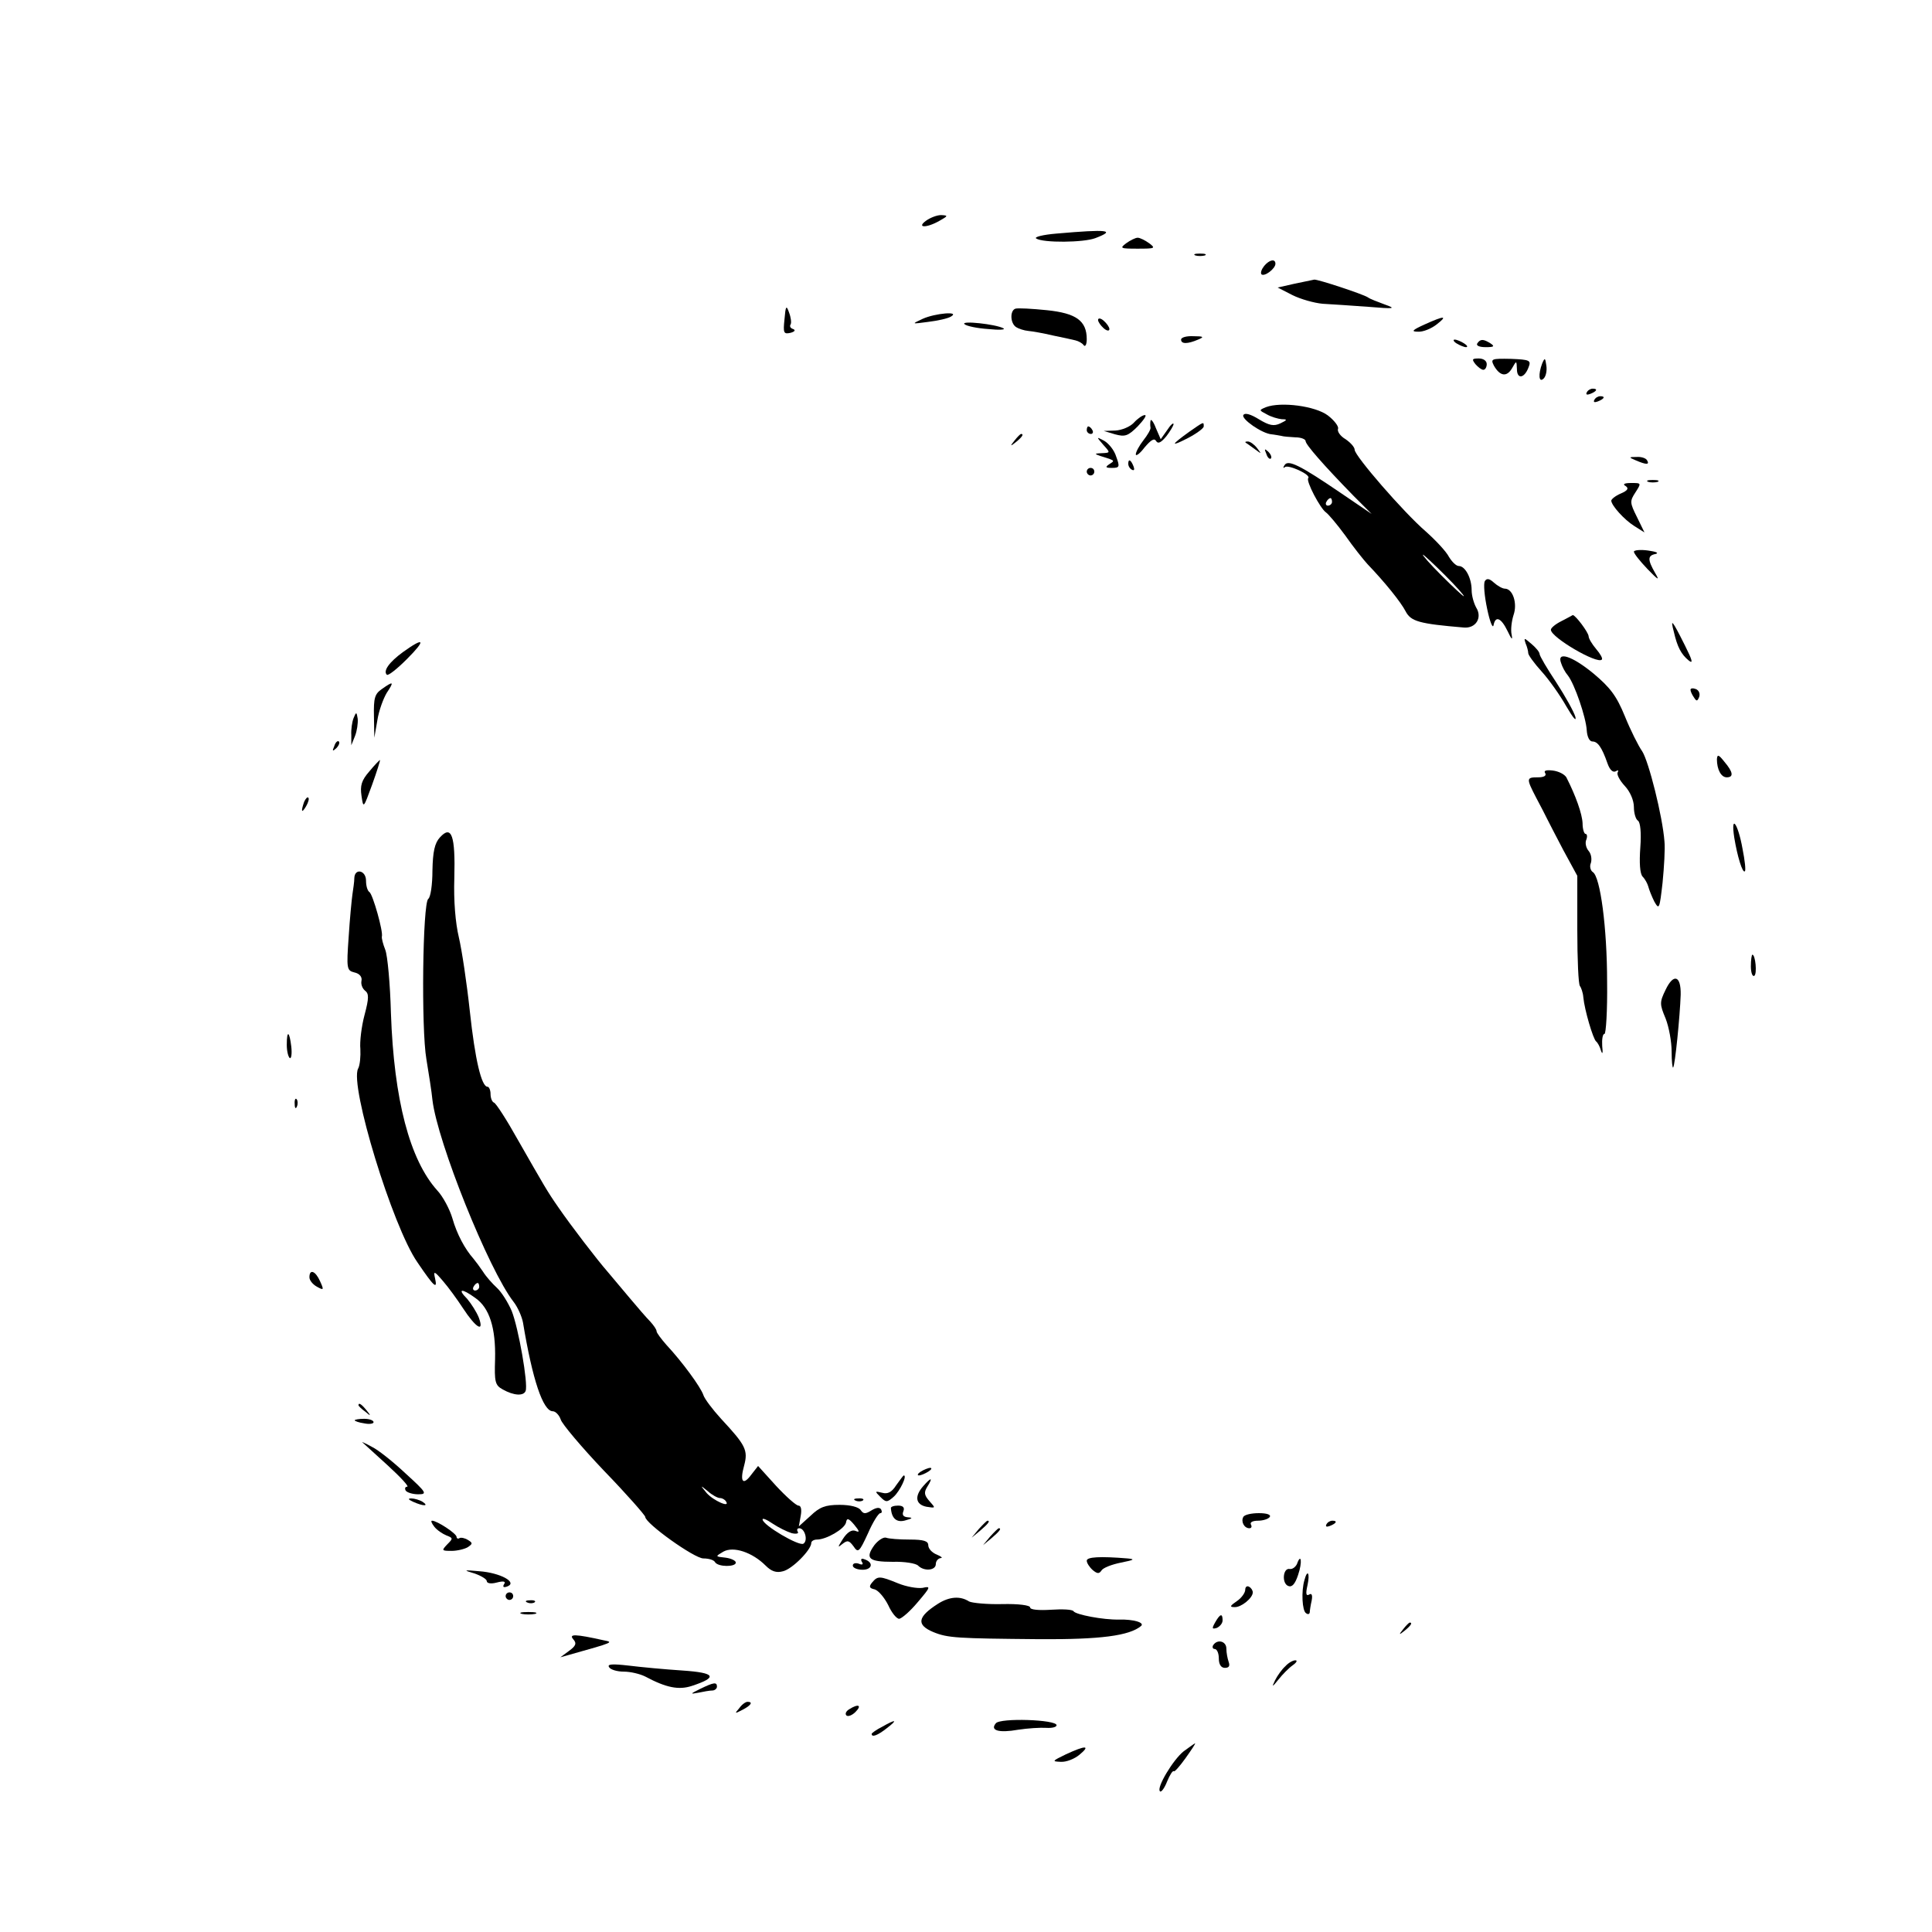 <?xml version="1.0" standalone="no"?>
<!DOCTYPE svg PUBLIC "-//W3C//DTD SVG 20010904//EN"
 "http://www.w3.org/TR/2001/REC-SVG-20010904/DTD/svg10.dtd">
<svg version="1.0" xmlns="http://www.w3.org/2000/svg"
 width="512pt" height="512pt" viewBox="0 0 512 512"
 preserveAspectRatio="xMidYMid meet">

<g transform="translate(0,512) scale(0.1,-0.1)"
fill="#000000" stroke="none">
<path d="M2454 4535 c-26 -19 1 -20 36 0 23 13 23 14 4 15 -11 0 -29 -7 -40
-15z"/>
<path d="M2800 4501 c-36 -3 -60 -9 -54 -13 18 -12 126 -11 157 1 55 21 34 24
-103 12z"/>
<path d="M2984 4475 c-17 -13 -15 -14 31 -14 46 0 48 1 31 14 -11 8 -25 15
-31 15 -6 0 -20 -7 -31 -15z"/>
<path d="M3168 4443 c6 -2 18 -2 25 0 6 3 1 5 -13 5 -14 0 -19 -2 -12 -5z"/>
<path d="M3350 4415 c-7 -9 -10 -18 -7 -22 8 -7 37 15 37 28 0 14 -16 11 -30
-6z"/>
<path d="M3430 4368 l-44 -10 39 -20 c22 -11 58 -21 80 -23 22 -1 76 -5 120
-8 71 -6 76 -5 45 6 -19 7 -40 15 -45 19 -14 9 -133 48 -142 47 -4 -1 -28 -6
-53 -11z"/>
<path d="M2079 4274 c-4 -37 -2 -40 16 -36 11 3 14 7 7 10 -7 2 -10 7 -7 12 3
4 1 19 -4 32 -7 20 -9 18 -12 -18z"/>
<path d="M2691 4302 c-15 -5 -14 -39 2 -49 6 -4 21 -9 32 -10 11 -1 40 -6 65
-12 25 -5 52 -11 60 -13 8 -2 18 -7 22 -13 4 -5 8 2 8 16 0 49 -28 69 -106 77
-39 4 -76 6 -83 4z"/>
<path d="M2445 4275 c-30 -14 -30 -14 15 -8 25 3 52 9 60 14 26 15 -42 9 -75
-6z"/>
<path d="M2910 4272 c0 -5 7 -15 15 -22 8 -7 15 -8 15 -2 0 5 -7 15 -15 22 -8
7 -15 8 -15 2z"/>
<path d="M3775 4260 c-33 -15 -36 -19 -17 -19 13 -1 35 8 49 19 31 24 21 24
-32 0z"/>
<path d="M2556 4261 c5 -5 33 -11 63 -13 29 -3 47 -2 40 2 -20 11 -114 21
-103 11z"/>
<path d="M3130 4220 c0 -12 17 -12 45 0 17 7 15 9 -12 9 -18 1 -33 -3 -33 -9z"/>
<path d="M3860 4210 c8 -5 20 -10 25 -10 6 0 3 5 -5 10 -8 5 -19 10 -25 10 -5
0 -3 -5 5 -10z"/>
<path d="M3915 4210 c-4 -6 6 -10 22 -10 22 0 25 2 13 10 -19 12 -27 12 -35 0z"/>
<path d="M3910 4155 c7 -8 16 -15 21 -15 5 0 9 7 9 15 0 9 -9 15 -21 15 -18 0
-19 -2 -9 -15z"/>
<path d="M3959 4151 c16 -28 34 -31 48 -7 12 21 12 21 13 -2 0 -28 20 -25 31
5 7 18 3 20 -47 22 -52 1 -54 0 -45 -18z"/>
<path d="M4087 4157 c-11 -29 -9 -53 4 -40 6 6 9 21 7 34 -3 21 -4 22 -11 6z"/>
<path d="M4205 4080 c-3 -6 1 -7 9 -4 18 7 21 14 7 14 -6 0 -13 -4 -16 -10z"/>
<path d="M4225 4060 c-3 -6 1 -7 9 -4 18 7 21 14 7 14 -6 0 -13 -4 -16 -10z"/>
<path d="M3355 4041 c-19 -8 -19 -8 2 -19 12 -7 30 -12 40 -13 15 0 15 -2 -4
-11 -17 -8 -29 -6 -57 11 -21 13 -37 18 -41 11 -6 -10 49 -49 75 -51 8 -1 20
-3 25 -4 6 -2 22 -3 38 -4 15 0 27 -5 27 -10 0 -9 46 -62 127 -145 l48 -48
-81 55 c-110 75 -141 90 -150 74 -4 -6 -4 -9 1 -5 8 8 70 -20 62 -29 -7 -7 32
-81 47 -91 6 -4 29 -31 51 -61 21 -30 48 -64 59 -76 46 -48 88 -100 101 -125
14 -27 36 -33 154 -43 32 -3 50 26 33 53 -6 11 -12 31 -12 46 0 32 -17 64 -34
64 -7 0 -18 11 -26 24 -7 14 -35 44 -62 68 -58 50 -188 200 -188 216 0 7 -11
19 -24 28 -14 8 -23 21 -20 28 2 6 -10 22 -27 35 -33 25 -124 37 -164 22z
m175 -251 c0 -5 -5 -10 -11 -10 -5 0 -7 5 -4 10 3 6 8 10 11 10 2 0 4 -4 4
-10z m300 -195 c30 -30 52 -55 49 -55 -2 0 -29 25 -59 55 -30 30 -52 55 -49
55 2 0 29 -25 59 -55z"/>
<path d="M3005 4000 c-10 -11 -32 -20 -49 -21 l-31 -1 30 -9 c26 -7 34 -5 60
21 16 17 25 30 19 30 -6 0 -19 -9 -29 -20z"/>
<path d="M3049 4005 c-1 -5 -1 -14 0 -18 1 -5 -8 -20 -19 -34 -11 -14 -20 -31
-20 -37 0 -6 11 2 23 18 17 20 26 26 31 17 5 -8 13 -4 27 13 10 13 19 28 19
32 0 5 -8 -2 -17 -16 l-17 -24 -13 30 c-6 16 -13 25 -14 19z"/>
<path d="M3152 3976 c-50 -36 -51 -41 -4 -17 23 12 42 26 42 31 0 13 1 13 -38
-14z"/>
<path d="M2880 3980 c0 -5 5 -10 11 -10 5 0 7 5 4 10 -3 6 -8 10 -11 10 -2 0
-4 -4 -4 -10z"/>
<path d="M2689 3953 c-13 -16 -12 -17 4 -4 16 13 21 21 13 21 -2 0 -10 -8 -17
-17z"/>
<path d="M2924 3941 c19 -21 19 -21 -5 -22 -23 -1 -21 -2 21 -15 13 -5 13 -6
0 -14 -12 -8 -10 -10 7 -10 20 0 21 3 11 30 -5 17 -20 35 -32 42 -21 11 -21
11 -2 -11z"/>
<path d="M3301 3947 c2 -1 13 -9 24 -17 19 -14 19 -14 6 3 -7 9 -18 17 -24 17
-6 0 -8 -1 -6 -3z"/>
<path d="M3356 3917 c3 -10 9 -15 12 -12 3 3 0 11 -7 18 -10 9 -11 8 -5 -6z"/>
<path d="M4335 3900 c28 -12 37 -12 30 0 -3 6 -16 10 -28 9 -21 0 -21 -1 -2
-9z"/>
<path d="M2990 3891 c0 -6 4 -13 10 -16 6 -3 7 1 4 9 -7 18 -14 21 -14 7z"/>
<path d="M2880 3870 c0 -5 5 -10 10 -10 6 0 10 5 10 10 0 6 -4 10 -10 10 -5 0
-10 -4 -10 -10z"/>
<path d="M4368 3843 c6 -2 18 -2 25 0 6 3 1 5 -13 5 -14 0 -19 -2 -12 -5z"/>
<path d="M4308 3832 c9 -6 6 -12 -13 -20 -14 -6 -25 -15 -25 -19 1 -13 34 -50
61 -67 l27 -17 -20 41 c-19 38 -19 42 -4 65 16 25 16 25 -11 25 -18 0 -24 -3
-15 -8z"/>
<path d="M4330 3658 c0 -5 16 -25 36 -46 29 -30 33 -32 20 -10 -20 35 -20 46
2 50 9 3 0 6 -20 9 -21 3 -38 1 -38 -3z"/>
<path d="M3935 3580 c-4 -7 -1 -40 6 -73 7 -34 15 -54 17 -44 5 26 20 20 37
-15 11 -23 14 -26 11 -10 -3 13 0 36 5 52 11 31 -2 70 -23 70 -6 0 -19 7 -29
16 -12 11 -19 12 -24 4z"/>
<path d="M4138 3474 c-16 -8 -28 -18 -28 -23 0 -20 123 -92 135 -79 3 3 -4 15
-15 28 -11 13 -20 28 -20 34 -1 11 -35 56 -42 56 -1 -1 -15 -8 -30 -16z"/>
<path d="M4436 3445 c9 -39 19 -59 40 -76 12 -9 8 3 -11 41 -34 68 -39 73 -29
35z"/>
<path d="M4043 3415 c4 -9 7 -21 7 -26 0 -5 16 -27 35 -48 20 -22 49 -63 66
-93 17 -29 27 -42 24 -28 -4 14 -27 55 -51 92 -24 36 -44 70 -44 75 0 5 -10
17 -22 27 -19 16 -20 17 -15 1z"/>
<path d="M1068 3392 c-37 -27 -53 -50 -43 -60 3 -4 27 15 53 41 52 52 47 60
-10 19z"/>
<path d="M4137 3363 c3 -10 11 -25 18 -33 18 -23 48 -111 50 -145 1 -17 7 -30
15 -30 14 0 25 -15 40 -58 6 -17 14 -25 22 -21 6 4 8 3 5 -3 -3 -5 5 -21 19
-36 14 -15 24 -38 24 -56 0 -16 5 -33 11 -36 6 -5 9 -31 6 -71 -3 -41 -1 -69
6 -77 7 -7 13 -19 15 -26 2 -8 9 -26 16 -40 13 -23 14 -20 22 50 4 41 7 90 5
109 -5 67 -42 213 -59 239 -10 14 -31 56 -46 93 -22 54 -39 76 -83 113 -57 47
-98 60 -86 28z"/>
<path d="M1012 3294 c-19 -13 -22 -24 -21 -72 l1 -57 8 46 c4 26 16 58 25 73
20 30 18 32 -13 10z"/>
<path d="M4480 3292 c0 -4 4 -13 9 -20 7 -11 9 -11 14 1 3 9 -1 18 -9 21 -8 3
-14 2 -14 -2z"/>
<path d="M937 3217 c-4 -10 -7 -31 -6 -45 l0 -27 10 25 c5 13 8 33 7 45 -3 19
-4 19 -11 2z"/>
<path d="M886 3143 c-6 -14 -5 -15 5 -6 7 7 10 15 7 18 -3 3 -9 -2 -12 -12z"/>
<path d="M4550 3108 c0 -27 11 -48 26 -48 19 0 17 14 -6 41 -15 19 -19 21 -20
7z"/>
<path d="M979 3076 c-21 -24 -25 -38 -21 -65 5 -34 5 -34 28 29 13 36 22 65
21 66 -1 0 -14 -13 -28 -30z"/>
<path d="M4095 3071 c4 -7 -4 -11 -19 -11 -31 0 -32 -2 -5 -54 12 -22 25 -48
29 -56 4 -8 23 -45 43 -83 l37 -68 0 -143 c0 -78 3 -146 7 -149 3 -4 8 -17 9
-30 3 -33 26 -111 34 -117 4 -3 10 -14 13 -25 4 -11 5 -5 3 13 -1 17 1 32 6
32 4 0 8 62 7 138 0 143 -18 279 -38 291 -6 4 -9 15 -5 24 3 10 1 24 -6 32 -7
8 -10 22 -6 30 3 8 2 15 -2 15 -4 0 -8 13 -8 28 -1 25 -18 73 -43 122 -5 8
-20 16 -36 18 -17 2 -25 0 -20 -7z"/>
<path d="M806 2995 c-9 -26 -7 -32 5 -12 6 10 9 21 6 23 -2 3 -7 -2 -11 -11z"/>
<path d="M4596 2900 c8 -49 22 -95 28 -89 3 2 0 29 -6 59 -12 68 -32 95 -22
30z"/>
<path d="M1166 2901 c-14 -15 -19 -38 -20 -88 0 -38 -5 -71 -11 -75 -15 -11
-19 -345 -5 -425 6 -37 14 -86 16 -108 13 -111 149 -450 215 -535 11 -14 22
-39 25 -55 25 -151 53 -235 79 -235 7 0 17 -10 21 -22 3 -11 55 -73 115 -136
60 -62 109 -118 109 -122 0 -17 130 -110 154 -110 14 0 28 -4 31 -10 8 -13 55
-13 55 -1 0 5 -12 11 -27 13 -28 3 -28 3 -6 16 27 15 77 -2 112 -37 15 -15 28
-20 46 -15 25 6 75 57 75 75 0 5 7 9 15 9 25 0 73 28 77 45 2 13 7 12 22 -6
14 -17 15 -21 3 -16 -10 4 -22 -4 -33 -21 -14 -22 -15 -25 -2 -14 14 11 18 10
30 -6 12 -18 15 -16 38 34 13 30 28 54 33 54 4 0 5 4 2 10 -4 6 -13 5 -26 -3
-16 -10 -21 -9 -28 1 -5 8 -27 14 -56 14 -38 0 -53 -6 -77 -29 l-31 -28 5 28
c3 16 1 27 -6 27 -6 0 -33 24 -59 52 l-48 53 -18 -23 c-22 -30 -31 -19 -19 24
11 41 4 54 -61 124 -22 24 -44 53 -47 63 -7 21 -56 88 -98 133 -14 16 -26 32
-26 36 0 5 -8 16 -17 26 -10 10 -34 38 -55 63 -20 24 -46 55 -58 69 -28 32
-97 122 -130 170 -30 43 -37 56 -108 180 -29 52 -58 97 -63 98 -5 2 -9 12 -9
23 0 10 -4 19 -8 19 -16 0 -33 71 -47 201 -8 74 -21 161 -29 195 -9 38 -14 96
-12 157 3 112 -7 142 -38 108z m742 -1751 c6 0 13 -4 16 -9 12 -18 -33 2 -51
22 -18 22 -18 22 3 5 11 -10 26 -18 32 -18z m190 -93 c12 -3 20 -1 16 4 -3 5
-1 9 4 9 15 0 24 -33 11 -41 -12 -7 -107 49 -108 64 -1 5 11 0 27 -11 15 -10
37 -21 50 -25z"/>
<path d="M939 2793 c0 -10 -3 -29 -5 -43 -2 -14 -7 -65 -10 -113 -6 -84 -5
-89 15 -94 14 -3 21 -12 19 -22 -2 -9 2 -20 9 -26 11 -8 11 -20 -1 -65 -8 -30
-13 -71 -11 -90 1 -19 -1 -43 -6 -52 -23 -44 91 -418 157 -513 44 -65 54 -74
47 -43 -5 21 -2 20 21 -7 14 -16 38 -49 53 -72 34 -52 57 -66 42 -25 -6 15
-20 37 -31 50 -27 27 -15 29 22 2 37 -26 54 -79 52 -162 -2 -60 0 -69 20 -80
30 -17 56 -18 61 -4 7 19 -19 167 -37 212 -10 23 -27 50 -39 61 -12 11 -29 30
-37 43 -8 12 -20 28 -25 34 -23 26 -44 65 -56 107 -7 24 -25 58 -40 74 -73 81
-115 240 -123 470 -2 77 -9 153 -15 168 -6 15 -10 31 -9 35 4 13 -24 112 -33
118 -5 3 -9 16 -9 30 0 28 -30 34 -31 7z m331 -1083 c0 -5 -5 -10 -11 -10 -5
0 -7 5 -4 10 3 6 8 10 11 10 2 0 4 -4 4 -10z"/>
<path d="M4640 2559 c0 -16 4 -28 9 -25 8 5 3 56 -5 56 -2 0 -4 -14 -4 -31z"/>
<path d="M4414 2497 c-16 -33 -16 -38 0 -76 9 -23 16 -62 16 -88 0 -25 2 -44
4 -42 5 5 18 135 20 193 1 51 -19 57 -40 13z"/>
<path d="M760 2351 c0 -17 4 -32 8 -35 4 -2 6 11 4 30 -5 42 -12 45 -12 5z"/>
<path d="M781 2194 c0 -11 3 -14 6 -6 3 7 2 16 -1 19 -3 4 -6 -2 -5 -13z"/>
<path d="M820 1735 c0 -8 9 -19 20 -25 18 -10 19 -9 8 15 -12 27 -28 33 -28
10z"/>
<path d="M950 1396 c0 -2 8 -10 18 -17 15 -13 16 -12 3 4 -13 16 -21 21 -21
13z"/>
<path d="M940 1356 c0 -2 11 -6 25 -8 14 -3 25 -1 25 3 0 5 -11 9 -25 9 -14 0
-25 -2 -25 -4z"/>
<path d="M960 1298 c3 -3 33 -30 67 -61 35 -32 58 -57 52 -57 -5 0 -7 -4 -4
-10 3 -5 18 -10 33 -10 25 0 23 4 -33 55 -33 31 -73 63 -90 71 -16 9 -28 14
-25 12z"/>
<path d="M2440 1220 c-8 -5 -10 -10 -5 -10 6 0 17 5 25 10 8 5 11 10 5 10 -5
0 -17 -5 -25 -10z"/>
<path d="M2375 1184 c-12 -19 -23 -24 -37 -20 -20 5 -20 4 -5 -11 15 -15 18
-15 36 1 16 15 36 56 26 56 -1 0 -10 -12 -20 -26z"/>
<path d="M2447 1182 c-24 -27 -21 -49 8 -55 25 -4 25 -4 8 15 -14 16 -15 23
-5 39 15 24 10 25 -11 1z"/>
<path d="M1095 1140 c27 -12 43 -12 25 0 -8 5 -22 9 -30 9 -10 0 -8 -3 5 -9z"/>
<path d="M2268 1143 c7 -3 16 -2 19 1 4 3 -2 6 -13 5 -11 0 -14 -3 -6 -6z"/>
<path d="M2361 1123 c2 -28 16 -39 39 -32 18 5 20 7 6 8 -12 1 -16 6 -12 16 4
10 -1 15 -14 15 -11 0 -20 -3 -19 -7z"/>
<path d="M3295 1100 c-7 -12 2 -30 16 -30 6 0 7 5 4 10 -3 6 5 10 19 10 14 0
28 5 31 10 4 6 -8 10 -29 10 -19 0 -38 -4 -41 -10z"/>
<path d="M1151 1074 c7 -9 22 -19 32 -23 18 -7 18 -8 2 -24 -15 -16 -15 -17
12 -17 15 0 35 5 43 10 13 9 13 11 0 19 -8 5 -18 7 -22 5 -4 -3 -8 -1 -8 3 0
9 -52 43 -65 43 -4 0 -1 -7 6 -16z"/>
<path d="M2594 1068 l-19 -23 23 19 c21 18 27 26 19 26 -2 0 -12 -10 -23 -22z"/>
<path d="M3515 1080 c-3 -6 1 -7 9 -4 18 7 21 14 7 14 -6 0 -13 -4 -16 -10z"/>
<path d="M2624 1048 l-19 -23 23 19 c21 18 27 26 19 26 -2 0 -12 -10 -23 -22z"/>
<path d="M2317 1025 c-25 -35 -15 -44 49 -44 31 1 61 -4 67 -10 16 -16 47 -13
47 4 0 8 6 15 13 16 6 0 2 4 -10 9 -13 5 -23 16 -23 25 0 11 -12 15 -49 15
-27 0 -55 2 -63 5 -7 2 -21 -7 -31 -20z"/>
<path d="M2880 984 c0 -6 7 -17 16 -25 12 -10 17 -10 23 -1 4 7 27 16 52 21
35 7 38 9 17 11 -73 6 -108 4 -108 -6z"/>
<path d="M2284 981 c5 -7 1 -9 -8 -5 -9 3 -16 1 -16 -5 0 -6 12 -11 26 -11 26
0 30 20 4 28 -7 3 -10 0 -6 -7z"/>
<path d="M3437 975 c-4 -8 -12 -14 -19 -13 -18 4 -22 -38 -4 -45 10 -4 18 5
26 29 12 35 8 60 -3 29z"/>
<path d="M1258 950 c17 -6 32 -15 32 -20 0 -6 11 -8 26 -4 19 5 25 3 20 -4 -5
-8 -1 -10 9 -6 27 11 -20 36 -74 40 -44 4 -44 3 -13 -6z"/>
<path d="M3457 933 c-9 -30 -6 -82 4 -88 5 -4 9 -3 10 2 0 4 2 18 5 31 3 15 0
21 -7 16 -8 -4 -9 3 -4 25 7 32 0 44 -8 14z"/>
<path d="M2311 926 c-9 -11 -7 -15 7 -18 10 -3 26 -22 36 -42 9 -20 22 -36 29
-36 7 1 29 20 49 44 35 41 35 43 13 38 -14 -2 -43 3 -65 12 -49 20 -54 20 -69
2z"/>
<path d="M3300 907 c0 -8 -10 -22 -22 -30 -19 -13 -20 -16 -6 -16 17 -1 48 24
48 39 0 5 -4 12 -10 15 -5 3 -10 0 -10 -8z"/>
<path d="M1340 890 c0 -5 5 -10 10 -10 6 0 10 5 10 10 0 6 -4 10 -10 10 -5 0
-10 -4 -10 -10z"/>
<path d="M2486 870 c-55 -35 -58 -56 -13 -75 39 -16 63 -17 282 -19 161 -1
238 9 269 35 10 9 -20 18 -59 17 -41 -1 -114 13 -120 22 -3 5 -30 6 -60 4 -32
-2 -55 0 -55 6 0 6 -31 10 -74 9 -41 -1 -80 3 -88 7 -23 15 -52 13 -82 -6z"/>
<path d="M1398 873 c7 -3 16 -2 19 1 4 3 -2 6 -13 5 -11 0 -14 -3 -6 -6z"/>
<path d="M1383 843 c9 -2 25 -2 35 0 9 3 1 5 -18 5 -19 0 -27 -2 -17 -5z"/>
<path d="M3220 820 c-9 -16 -8 -18 5 -14 8 4 15 12 15 20 0 20 -7 17 -20 -6z"/>
<path d="M3719 803 c-13 -16 -12 -17 4 -4 16 13 21 21 13 21 -2 0 -10 -8 -17
-17z"/>
<path d="M1519 776 c10 -11 7 -18 -11 -31 l-23 -17 25 7 c118 33 116 33 90 38
-76 17 -93 17 -81 3z"/>
<path d="M3215 760 c-3 -5 -1 -10 4 -10 6 0 11 -11 11 -25 0 -16 6 -25 16 -25
11 0 14 5 10 16 -3 9 -6 24 -6 35 0 20 -24 26 -35 9z"/>
<path d="M3406 704 c-9 -8 -21 -25 -27 -37 -9 -19 -8 -19 9 2 11 14 28 31 38
38 10 7 13 13 7 13 -7 0 -19 -7 -27 -16z"/>
<path d="M1614 702 c4 -7 22 -12 39 -12 18 0 43 -6 57 -13 56 -30 89 -36 123
-25 70 23 64 35 -25 41 -46 3 -110 9 -142 13 -44 5 -57 4 -52 -4z"/>
<path d="M1855 644 c-26 -13 -27 -14 -5 -10 14 3 31 6 38 6 6 0 12 5 12 10 0
13 -8 12 -45 -6z"/>
<path d="M1959 593 c-13 -15 -12 -15 9 -4 23 12 28 21 13 21 -5 0 -15 -7 -22
-17z"/>
<path d="M2250 590 c-8 -5 -11 -12 -7 -16 4 -4 15 0 24 9 18 18 8 23 -17 7z"/>
<path d="M2639 553 c-16 -19 8 -26 59 -17 26 4 59 6 75 5 15 -1 27 2 27 7 0
15 -150 20 -161 5z"/>
<path d="M2338 544 c-16 -8 -28 -17 -28 -19 0 -10 16 -4 40 15 30 23 25 25
-12 4z"/>
<path d="M3137 479 c-28 -22 -73 -97 -63 -106 3 -4 12 8 19 26 7 17 15 30 18
27 2 -2 16 14 31 35 15 21 27 39 25 39 -1 0 -15 -10 -30 -21z"/>
<path d="M2825 471 c-37 -18 -38 -19 -14 -20 15 -1 37 8 50 19 30 25 16 25
-36 1z"/>
</g>
</svg>
